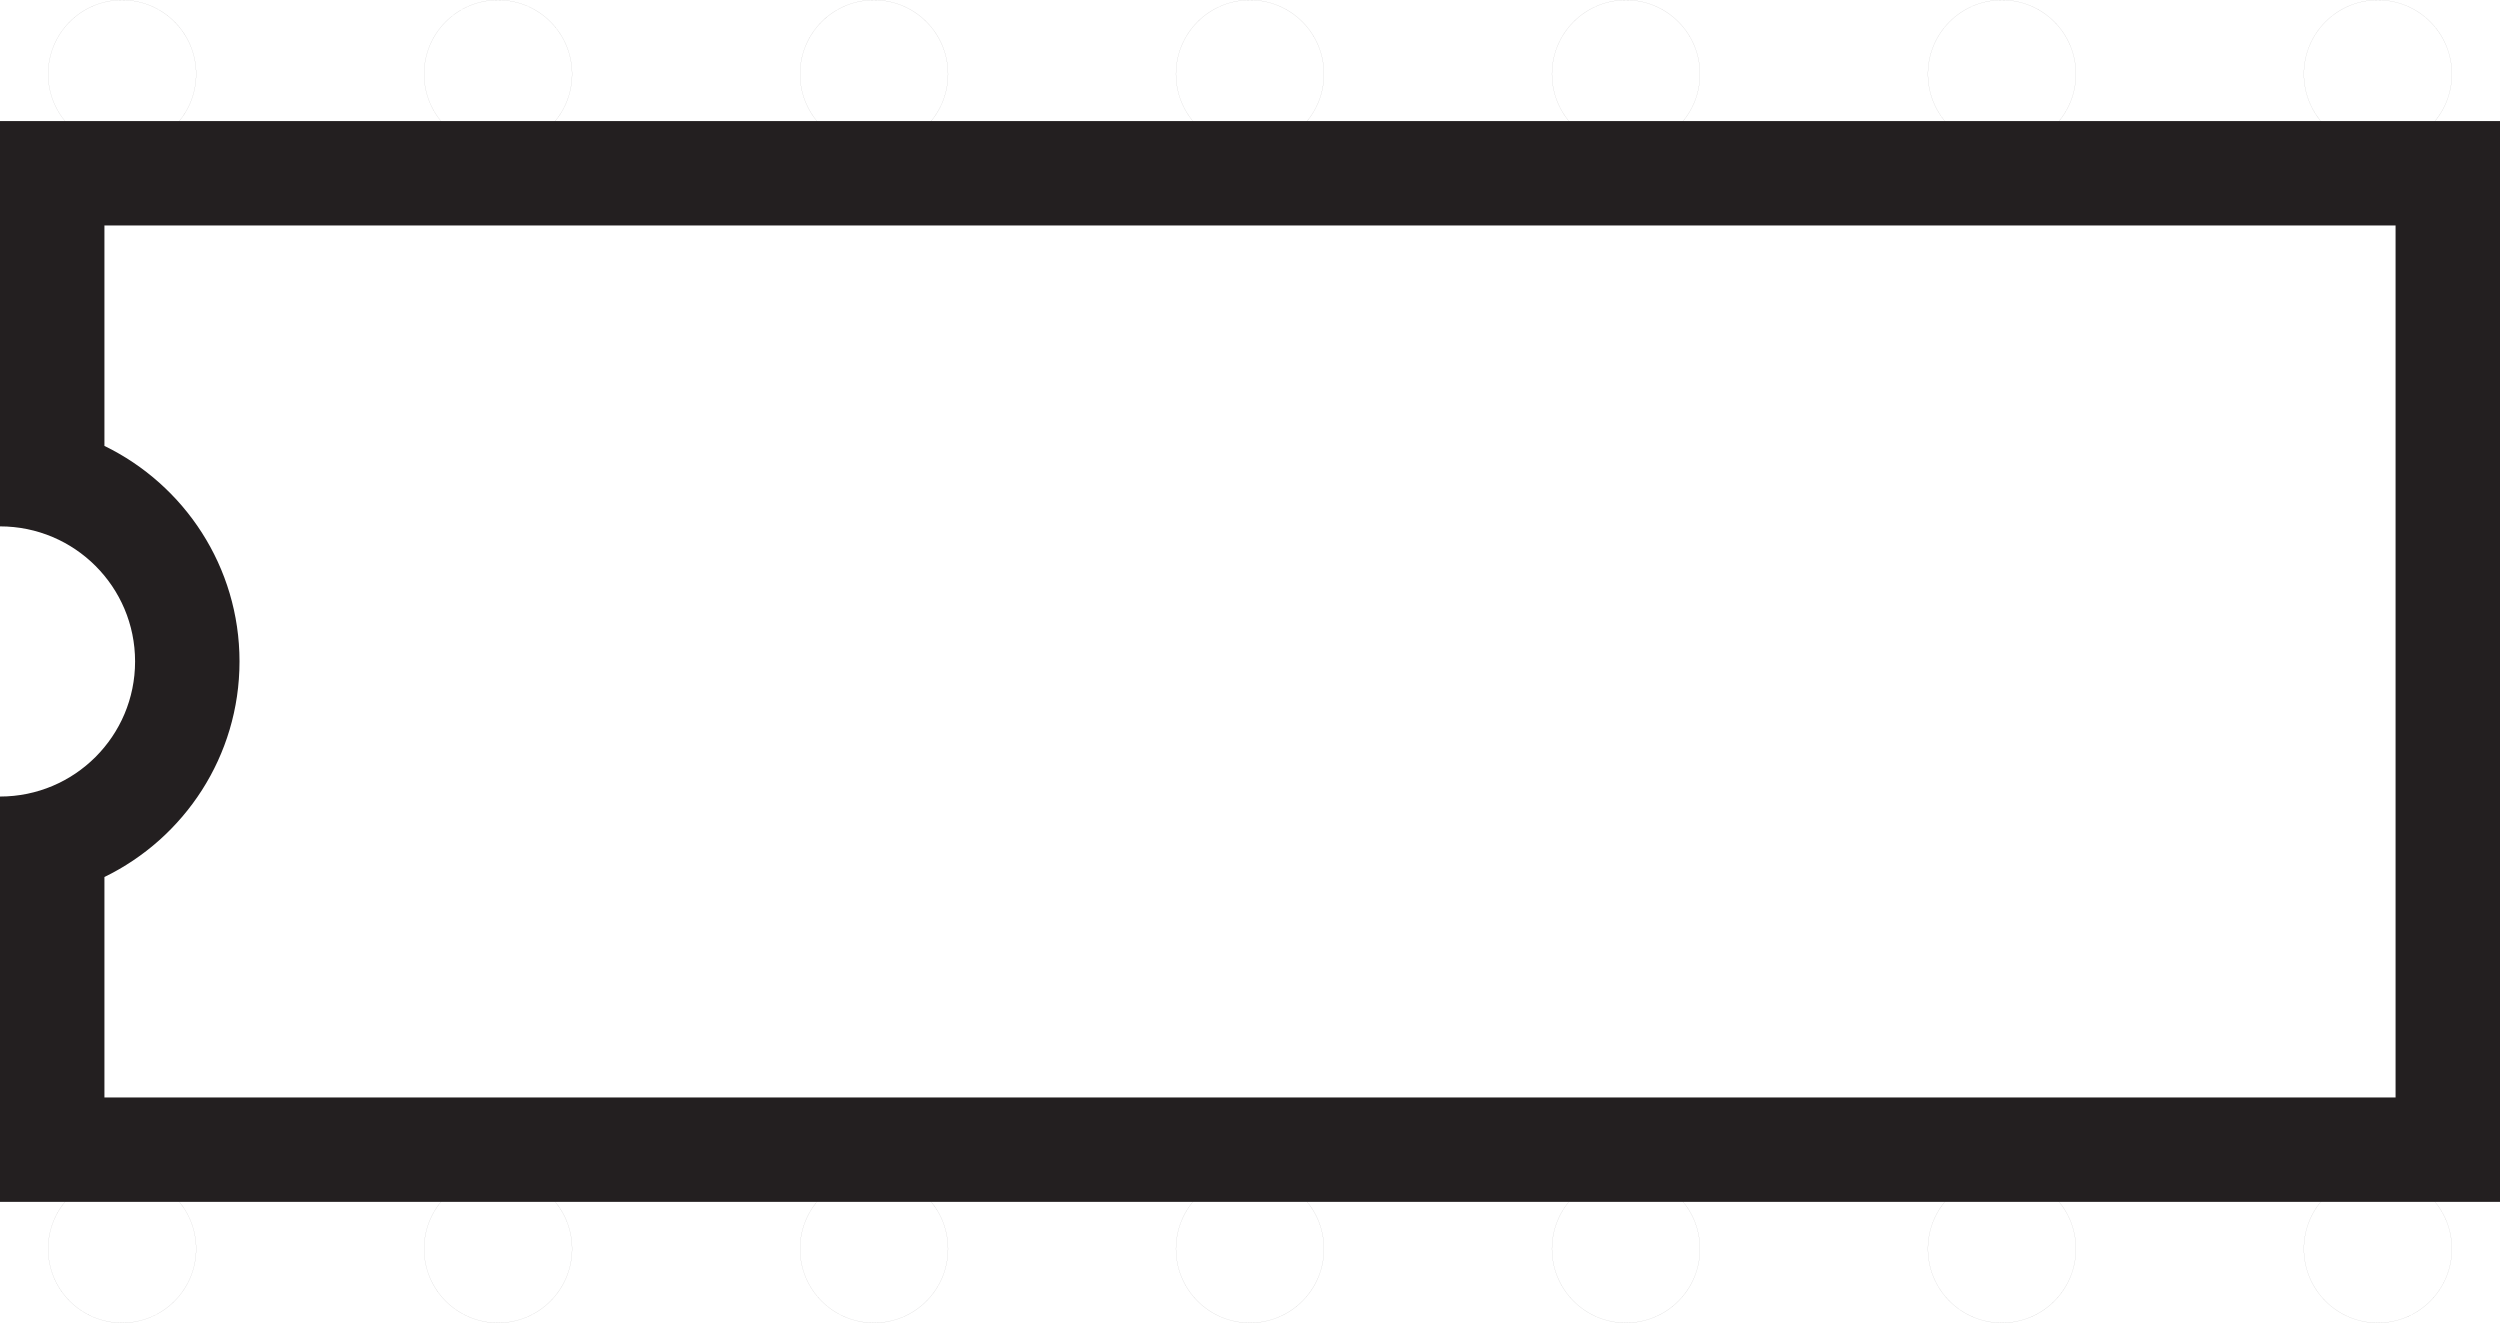 <?xml version="1.0" encoding="utf-8"?>
<!-- Generator: Adobe Illustrator 15.1.0, SVG Export Plug-In . SVG Version: 6.00 Build 0)  -->
<!DOCTYPE svg PUBLIC "-//W3C//DTD SVG 1.1//EN" "http://www.w3.org/Graphics/SVG/1.1/DTD/svg11.dtd">
<svg version="1.1" id="Layer_1" xmlns="http://www.w3.org/2000/svg" xmlns:xlink="http://www.w3.org/1999/xlink" x="0px" y="0px"
	 width="47.879px" height="25.336px" viewBox="0 0 47.879 25.336" enable-background="new 0 0 47.879 25.336" xml:space="preserve">
<g id="drills">
	<circle id="pin14" fill="none" stroke="#231F20" stroke-width="0.001" stroke-miterlimit="10" cx="2.339" cy="1.418" r="1.417"/>
	<circle id="pin13" fill="none" stroke="#231F20" stroke-width="0.001" stroke-miterlimit="10" cx="9.539" cy="1.418" r="1.417"/>
	<circle id="pin12" fill="none" stroke="#231F20" stroke-width="0.001" stroke-miterlimit="10" cx="16.739" cy="1.418" r="1.417"/>
	<circle id="pin11" fill="none" stroke="#231F20" stroke-width="0.001" stroke-miterlimit="10" cx="23.939" cy="1.418" r="1.417"/>
	<circle id="pin10" fill="none" stroke="#231F20" stroke-width="0.001" stroke-miterlimit="10" cx="31.14" cy="1.418" r="1.417"/>
	<circle id="pin9" fill="none" stroke="#231F20" stroke-width="0.001" stroke-miterlimit="10" cx="38.34" cy="1.418" r="1.417"/>
	<circle id="pin8" fill="none" stroke="#231F20" stroke-width="0.001" stroke-miterlimit="10" cx="45.54" cy="1.418" r="1.417"/>
	<circle id="pin7" fill="none" stroke="#231F20" stroke-width="0.001" stroke-miterlimit="10" cx="45.54" cy="23.918" r="1.417"/>
	<circle id="pin6" fill="none" stroke="#231F20" stroke-width="0.001" stroke-miterlimit="10" cx="38.34" cy="23.918" r="1.417"/>
	<circle id="pin5" fill="none" stroke="#231F20" stroke-width="0.001" stroke-miterlimit="10" cx="31.14" cy="23.918" r="1.417"/>
	<circle id="pin4" fill="none" stroke="#231F20" stroke-width="0.001" stroke-miterlimit="10" cx="23.939" cy="23.918" r="1.417"/>
	<circle id="pin3" fill="none" stroke="#231F20" stroke-width="0.001" stroke-miterlimit="10" cx="16.739" cy="23.918" r="1.417"/>
	<circle id="pin2" fill="none" stroke="#231F20" stroke-width="0.001" stroke-miterlimit="10" cx="9.539" cy="23.918" r="1.417"/>
	<circle id="pin1" fill="none" stroke="#231F20" stroke-width="0.001" stroke-miterlimit="10" cx="2.339" cy="23.918" r="1.417"/>
</g>
<g id="outline">
	<g>
		<path fill="#231F20" d="M45.879,4.318v16.7H2v-4.222c1.53-0.744,2.587-2.315,2.587-4.128S3.53,9.284,2,8.54V4.318H45.879
			 M47.879,2.318H0v7.763c1.429,0,2.587,1.158,2.587,2.587S1.429,15.255,0,15.255v7.763h47.879V2.318L47.879,2.318z"/>
	</g>
</g>
</svg>
